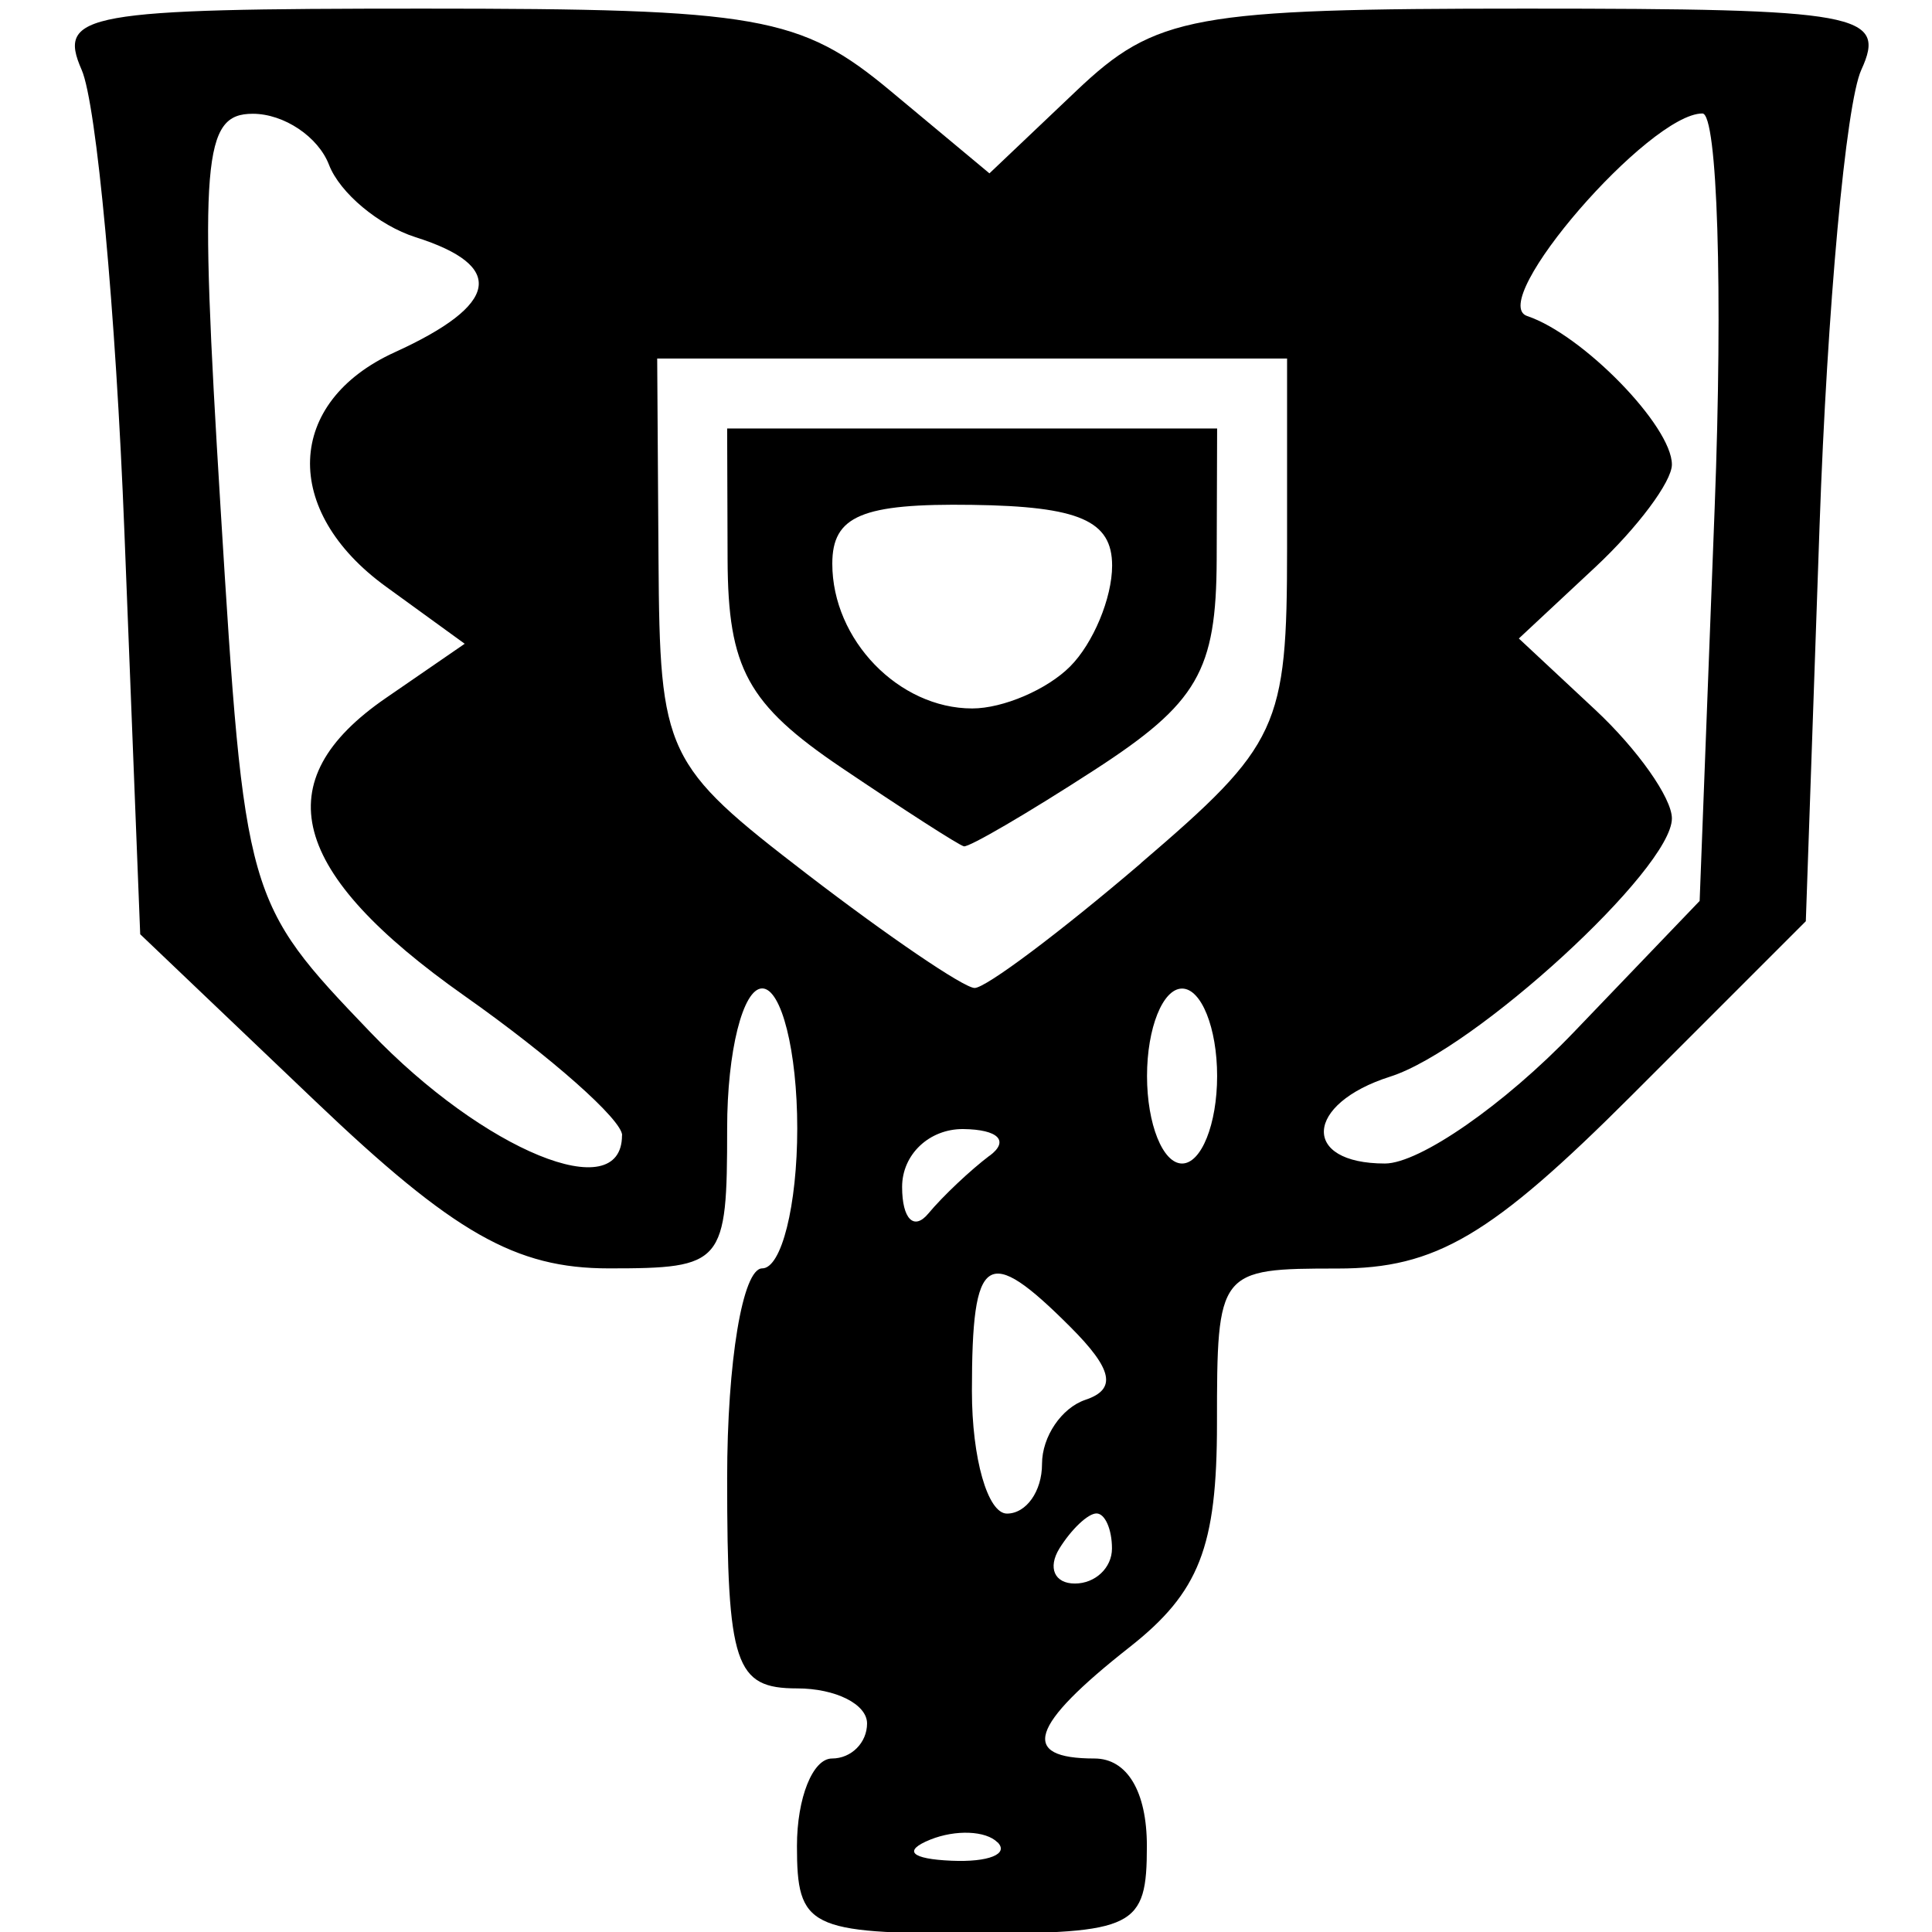 <svg version="1.1" viewBox="0 0 13.229 13.229" xmlns="http://www.w3.org/2000/svg">
 <g transform="translate(0 -283.77)">
  <path d="m5.457 296.41c0-0.329 0.108-0.599 0.24-0.599 0.132 0 0.24-0.108 0.24-0.24 0-0.132-0.216-0.24-0.479-0.24-0.426 0-0.479-0.16-0.479-1.438 0-0.799 0.106-1.438 0.24-1.438 0.132 0 0.24-0.431 0.24-0.959 0-0.527-0.108-0.958-0.24-0.958-0.132 0-0.24 0.431-0.24 0.958 0 0.929-0.025 0.959-0.81 0.959-0.639 0-1.062-0.241-2.009-1.144l-1.2-1.144-0.108-2.75c-0.059-1.512-0.191-2.938-0.293-3.169-0.169-0.385 0.025-0.419 2.338-0.419 2.298 0 2.584 0.05 3.201 0.564l0.677 0.564 0.594-0.564c0.545-0.518 0.798-0.564 3.081-0.564 2.282 0 2.471 0.035 2.295 0.419-0.106 0.231-0.234 1.637-0.286 3.125l-0.094 2.705-1.189 1.189c-0.966 0.966-1.344 1.189-2.016 1.189-0.819 0-0.827 0.011-0.827 1.061 0 0.846-0.121 1.156-0.599 1.532-0.685 0.539-0.755 0.762-0.24 0.762 0.224 0 0.359 0.226 0.359 0.599 0 0.559-0.08 0.599-1.198 0.599-1.118 0-1.198-0.04-1.198-0.599zm1.373-0.025c-0.08-0.08-0.286-0.088-0.459-0.019-0.191 0.077-0.134 0.133 0.145 0.145 0.253 0.011 0.394-0.046 0.315-0.126zm0.784-2.012c0-0.132-0.048-0.24-0.106-0.24-0.058 0-0.172 0.108-0.254 0.24-0.081 0.132-0.034 0.24 0.106 0.24 0.14 0 0.254-0.108 0.254-0.24zm-0.479-0.579c0-0.187 0.134-0.384 0.297-0.439 0.216-0.072 0.188-0.208-0.103-0.499-0.572-0.572-0.674-0.506-0.674 0.439 0 0.461 0.108 0.839 0.24 0.839 0.132 0 0.24-0.153 0.24-0.339zm-0.359-2.11c0.137-0.102 0.06-0.18-0.18-0.183-0.233-2e-3 -0.419 0.174-0.419 0.396 0 0.22 0.081 0.302 0.18 0.182 0.099-0.119 0.288-0.297 0.419-0.396zm-2.516-0.14c0-0.106-0.485-0.536-1.078-0.954-1.202-0.847-1.367-1.472-0.539-2.041l0.539-0.371-0.539-0.391c-0.717-0.52-0.689-1.264 0.06-1.605 0.716-0.326 0.764-0.591 0.142-0.788-0.251-0.08-0.518-0.303-0.592-0.495-0.074-0.193-0.309-0.35-0.522-0.35-0.343 0-0.368 0.305-0.221 2.696 0.165 2.678 0.172 2.702 1.027 3.594 0.778 0.812 1.722 1.198 1.722 0.705zm4.074-0.406c0-0.329-0.108-0.599-0.24-0.599-0.132 0-0.24 0.27-0.24 0.599 0 0.329 0.108 0.599 0.24 0.599 0.132 0 0.24-0.27 0.24-0.599zm2.442-0.3 0.862-0.899 0.103-2.696c0.057-1.483 0.019-2.696-0.084-2.696-0.365 0-1.483 1.292-1.2 1.387 0.38 0.127 0.991 0.754 0.991 1.017 0 0.117-0.236 0.433-0.524 0.702l-0.524 0.489 0.524 0.489c0.288 0.269 0.524 0.603 0.524 0.743 0 0.346-1.352 1.585-1.929 1.768-0.586 0.186-0.612 0.595-0.036 0.595 0.237 0 0.819-0.404 1.293-0.899zm-2.965-1.157c0.947-0.811 1.002-0.928 1.002-2.157v-1.299h-4.313l0.009 1.378c0.009 1.333 0.042 1.403 1.018 2.153 0.555 0.426 1.071 0.777 1.146 0.779 0.075 2e-3 0.587-0.382 1.138-0.853zm-2.05-0.655c-0.642-0.434-0.776-0.679-0.779-1.423l-0.003-0.899h3.355l-0.003 0.899c-0.003 0.761-0.13 0.981-0.835 1.438-0.458 0.297-0.861 0.532-0.896 0.524-0.035-8e-3 -0.412-0.251-0.839-0.539zm1.566-0.692c0.158-0.158 0.288-0.469 0.288-0.691 0-0.308-0.225-0.406-0.958-0.416-0.756-0.011-0.958 0.075-0.958 0.403 0 0.521 0.455 0.991 0.958 0.991 0.211 0 0.513-0.129 0.671-0.288z" stroke-width=".24"/>
 </g>
</svg>
